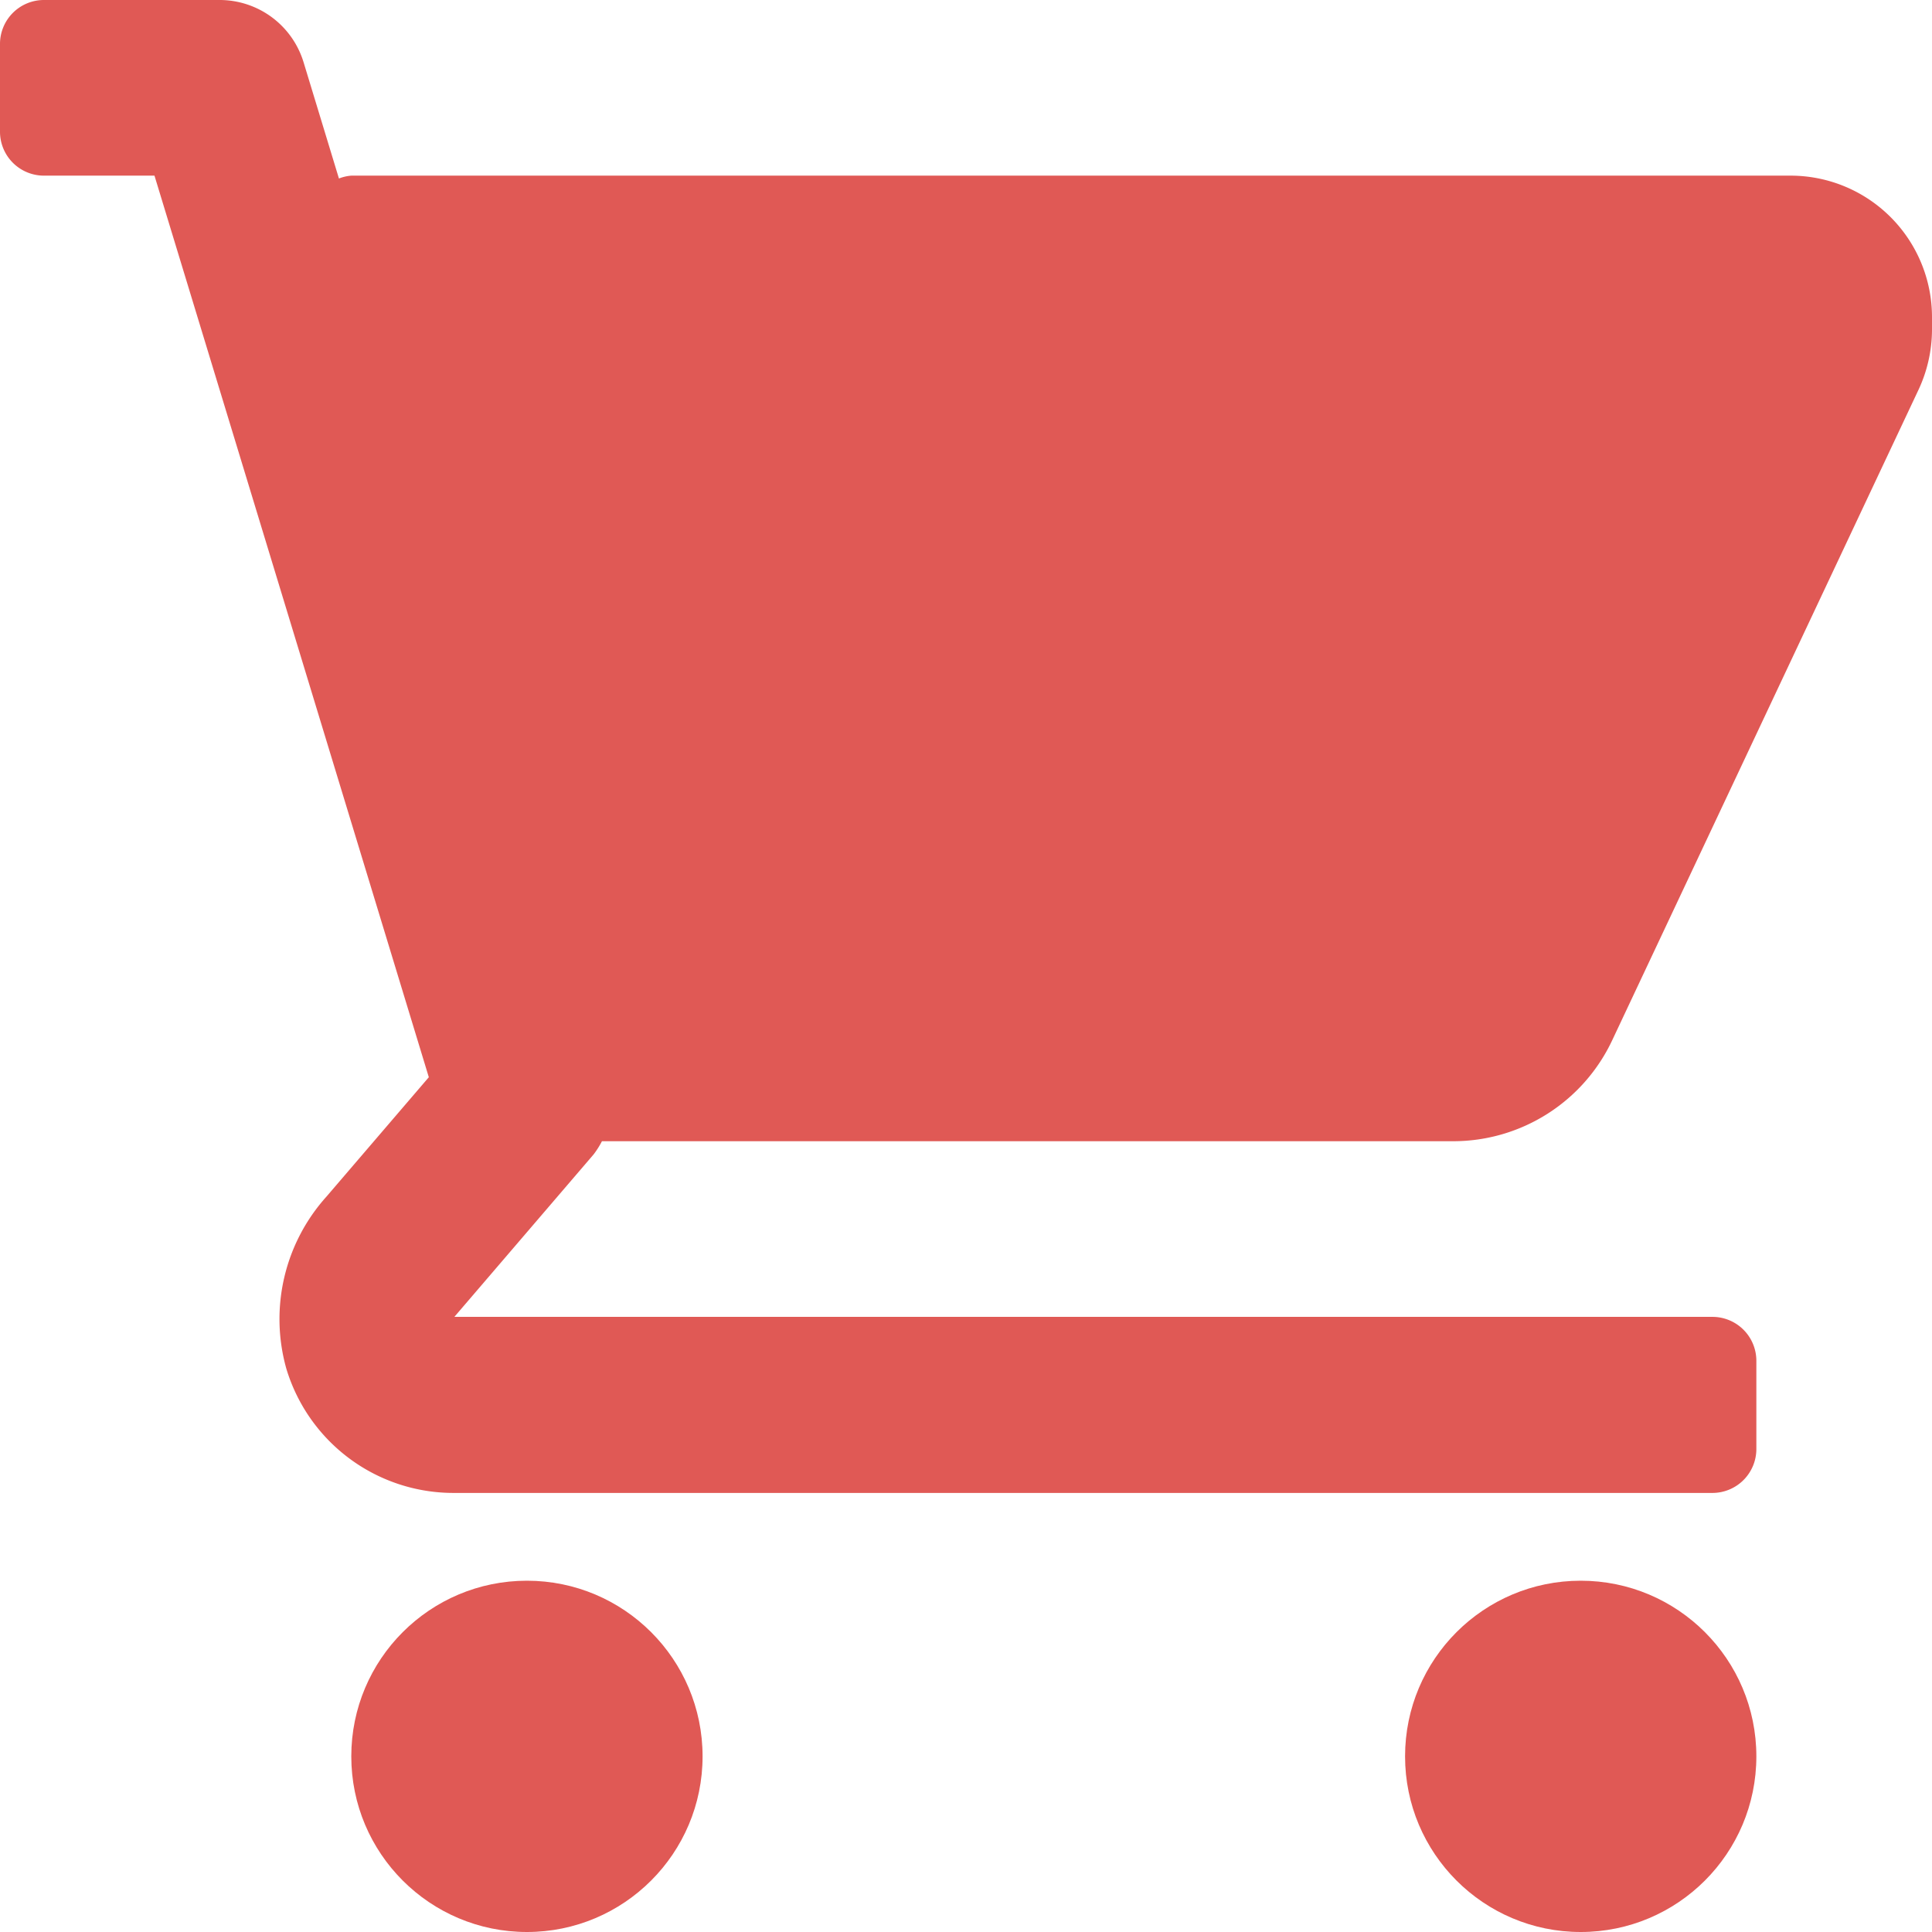 <svg xmlns="http://www.w3.org/2000/svg" width="23" height="23" viewBox="0 0 23 23"><path d="M21.316,2.091H4.182a.512.512,0,0,0-.147.034L3.614.741a1.045,1.045,0,0,0-1-.741H.523A.523.523,0,0,0,0,.523V1.568a.523.523,0,0,0,.523.523H1.839L5.105,12.824l-1.22,1.423a2.179,2.179,0,0,0-.477,2.044,2.078,2.078,0,0,0,2,1.482H20.386a.523.523,0,0,0,.523-.523V16.2a.523.523,0,0,0-.523-.523H5.409l1.657-1.933a1.037,1.037,0,0,0,.1-.158H17.3a2.092,2.092,0,0,0,1.892-1.2L22.84,4.639A1.7,1.7,0,0,0,23,3.922V3.774A1.684,1.684,0,0,0,21.316,2.091Z" fill="#e05955"/><circle cx="2.091" cy="2.091" r="2.091" transform="translate(4.182 18.818)" fill="#e05955"/><circle cx="2.091" cy="2.091" r="2.091" transform="translate(16.727 18.818)" fill="#e05955"/></svg>